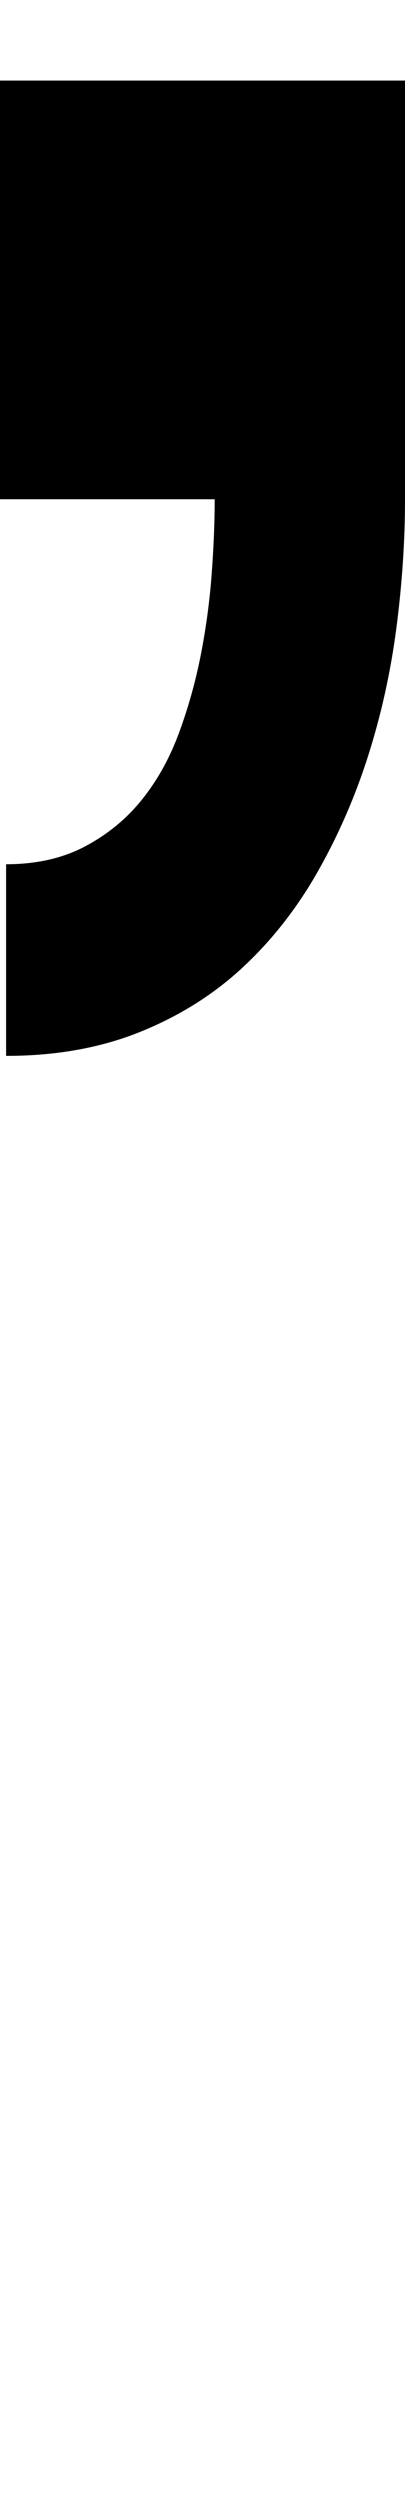 <svg xmlns="http://www.w3.org/2000/svg" viewBox="0 0 166 1024"><path d="M166 33v171.5q0 25.5-3.5 52.5T151 309.25 130.25 357 99.5 396.25t-42.25 26.5T2.5 432.5V354q18.5 0 32.25-7.25t23.25-19 15.25-27.25 9-32 4.5-33.25T88 204.5H0V33h166z"/></svg>